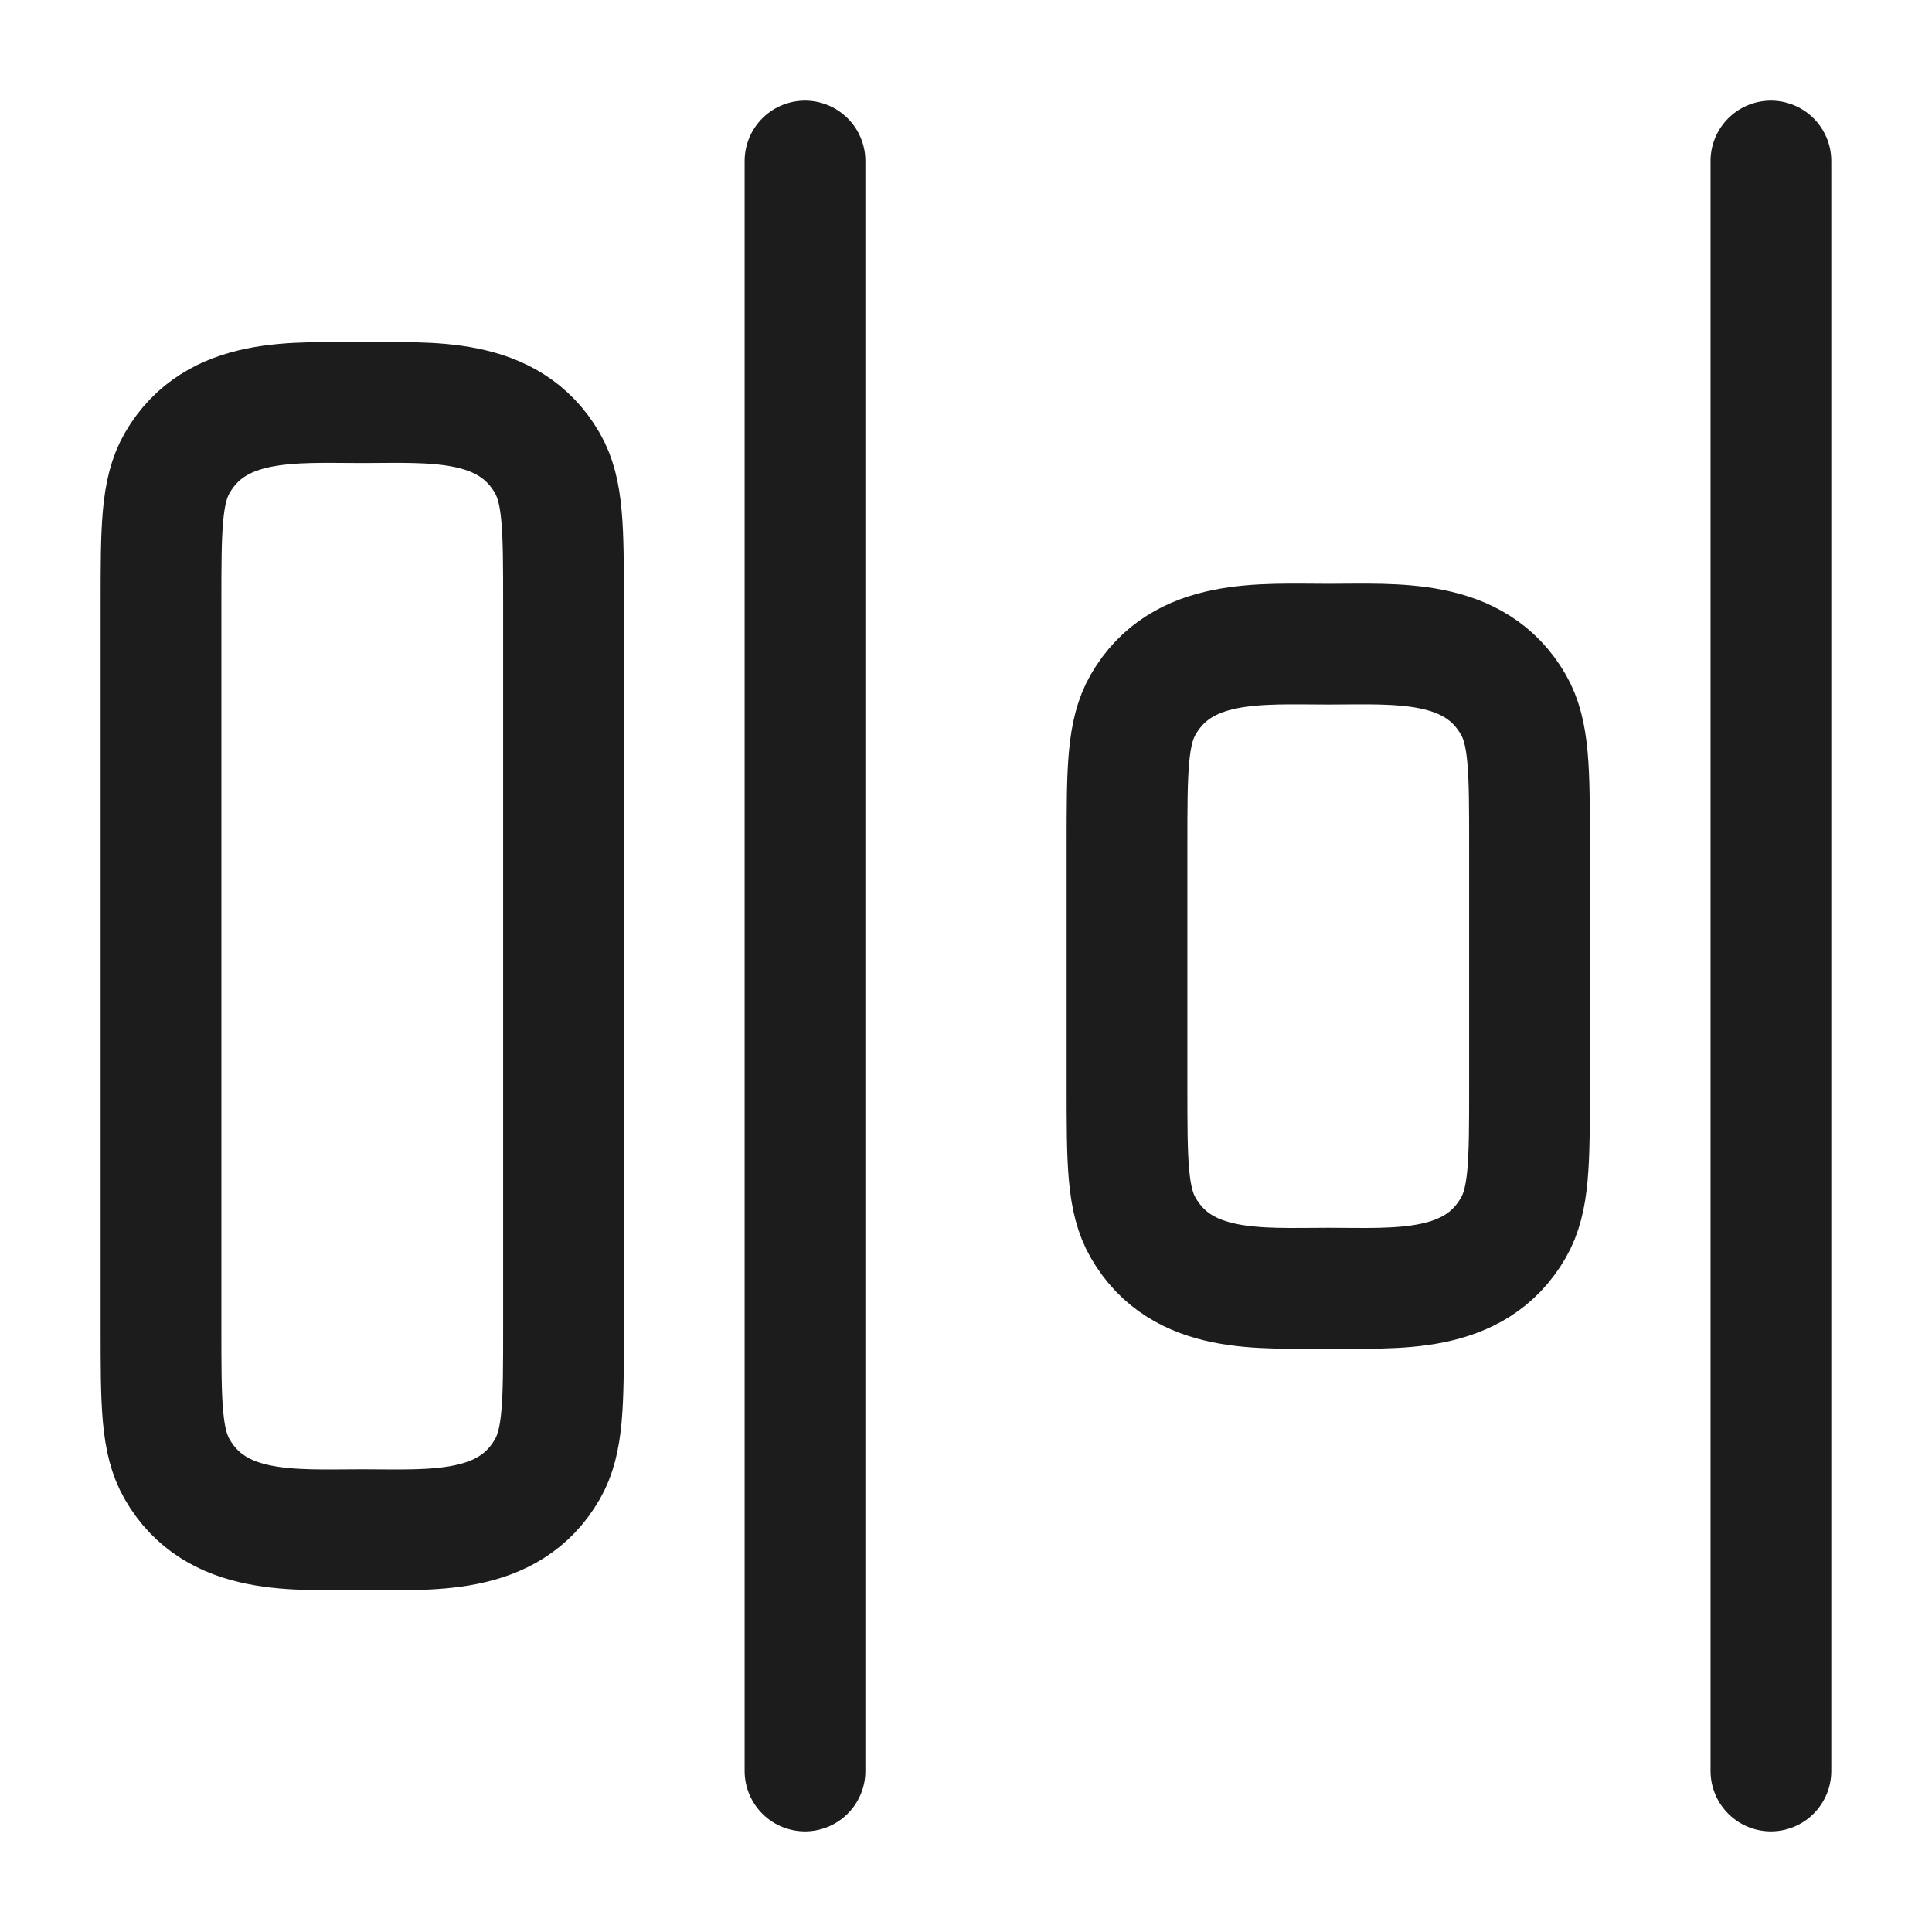 <svg width="24" height="24" viewBox="0 0 24 24" fill="none" xmlns="http://www.w3.org/2000/svg">
<g id="distribute-horizontal-right">
<path id="Vector" d="M21.999 2V22" stroke="#1B1C1B" stroke-width="1.5" stroke-linecap="round" stroke-linejoin="round"/>
<path id="Vector_2" d="M10 2V22" stroke="#1B1C1B" stroke-width="1.5" stroke-linecap="round" stroke-linejoin="round"/>
<path id="Vector_3" d="M16.5 8.002C17.344 8.002 18.318 7.919 18.799 8.752C19 9.1 19 9.568 19 10.502V13.502C19 14.437 19 14.904 18.799 15.252C18.318 16.086 17.344 16.002 16.5 16.002C15.656 16.002 14.682 16.086 14.201 15.252C14 14.904 14 14.437 14 13.502V10.502C14 9.568 14 9.1 14.201 8.752C14.682 7.919 15.656 8.002 16.5 8.002Z" stroke="#1B1C1B" stroke-width="1.5" stroke-linecap="round" stroke-linejoin="round"/>
<path id="Vector_4" d="M4.5 5.002C5.344 5.002 6.318 4.919 6.799 5.752C7 6.1 7 6.568 7 7.502V16.502C7 17.437 7 17.904 6.799 18.252C6.318 19.086 5.344 19.002 4.5 19.002C3.656 19.002 2.682 19.086 2.201 18.252C2 17.904 2 17.437 2 16.502V7.502C2 6.568 2 6.1 2.201 5.752C2.682 4.919 3.656 5.002 4.5 5.002Z" stroke="#1B1C1B" stroke-width="1.5" stroke-linecap="round" stroke-linejoin="round"/>
</g>
</svg>
